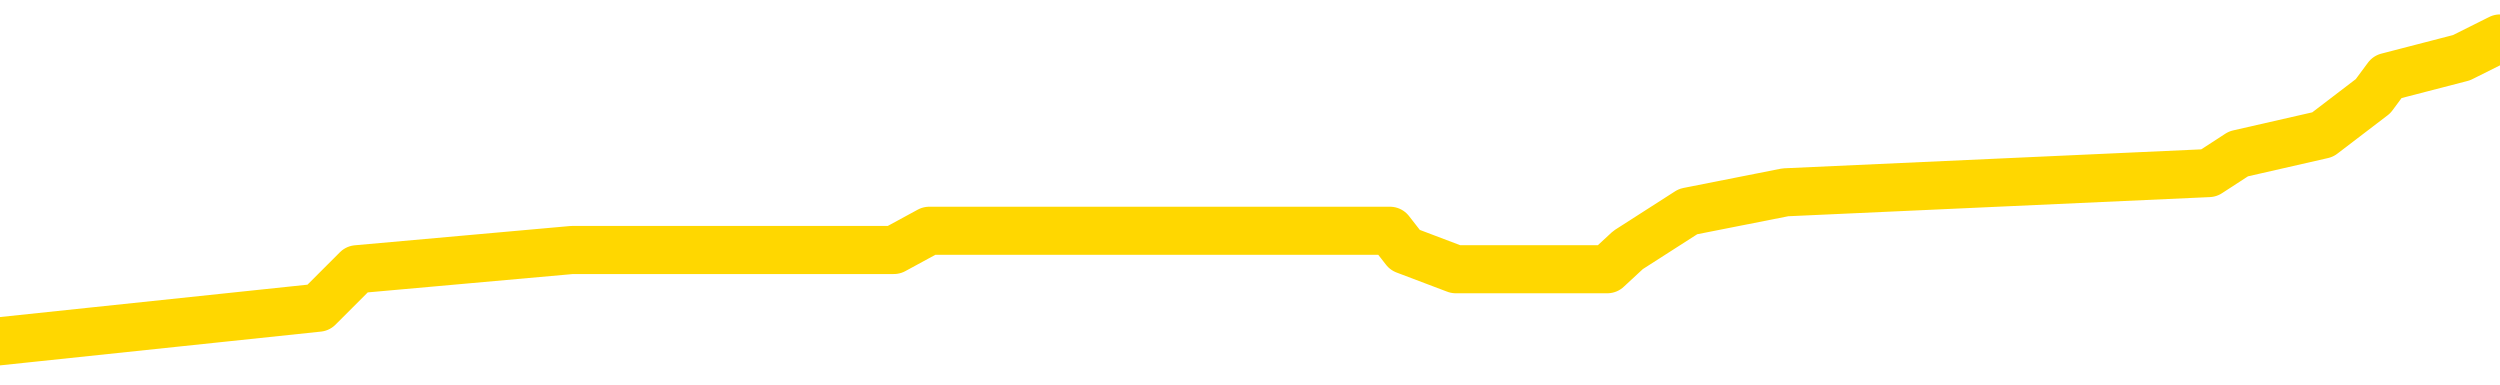 <svg xmlns="http://www.w3.org/2000/svg" version="1.1" viewBox="0 0 6500 1000">
	<path fill="none" stroke="gold" stroke-width="125" stroke-linecap="round" stroke-linejoin="round" d="M0 102452  L-620423 102452 L-620239 102402 L-619749 102302 L-619455 102252 L-619144 102152 L-618909 102102 L-618856 102002 L-618797 101901 L-618644 101851 L-618603 101751 L-618471 101701 L-618178 101651 L-617637 101651 L-617027 101601 L-616979 101601 L-616339 101551 L-616306 101551 L-615780 101551 L-615648 101501 L-615257 101401 L-614929 101301 L-614812 101201 L-614601 101101 L-613884 101101 L-613314 101051 L-613207 101051 L-613032 101001 L-612811 100900 L-612409 100850 L-612384 100750 L-611456 100650 L-611368 100550 L-611286 100450 L-611216 100350 L-610919 100300 L-610767 100200 L-608876 100250 L-608776 100250 L-608513 100250 L-608220 100300 L-608078 100200 L-607829 100200 L-607794 100150 L-607635 100100 L-607172 100000 L-606919 99949 L-606707 99849 L-606455 99799 L-606106 99749 L-605179 99649 L-605085 99549 L-604675 99499 L-603504 99399 L-602315 99349 L-602222 99249 L-602195 99149 L-601929 99049 L-601630 98948 L-601501 98848 L-601464 98748 L-600649 98748 L-600265 98798 L-599205 98848 L-599144 98848 L-598878 99849 L-598407 100800 L-598215 101751 L-597951 102702 L-597614 102652 L-597479 102602 L-597023 102552 L-596280 102502 L-596262 102452 L-596097 102352 L-596029 102352 L-595513 102302 L-594484 102302 L-594288 102252 L-593799 102202 L-593437 102152 L-593029 102152 L-592643 102202 L-590940 102202 L-590842 102202 L-590770 102202 L-590708 102202 L-590524 102152 L-590188 102152 L-589547 102102 L-589470 102052 L-589409 102052 L-589222 102002 L-589143 102002 L-588966 101951 L-588946 101901 L-588716 101901 L-588329 101851 L-587440 101851 L-587401 101801 L-587312 101751 L-587285 101651 L-586277 101601 L-586127 101501 L-586103 101451 L-585970 101401 L-585930 101351 L-584672 101301 L-584614 101301 L-584074 101251 L-584022 101251 L-583975 101251 L-583580 101201 L-583441 101151 L-583241 101101 L-583094 101101 L-582929 101101 L-582653 101151 L-582294 101151 L-581741 101101 L-581097 101051 L-580838 100950 L-580684 100900 L-580283 100850 L-580243 100800 L-580122 100750 L-580061 100800 L-580047 100800 L-579953 100800 L-579660 100750 L-579508 100550 L-579178 100450 L-579100 100350 L-579024 100300 L-578798 100150 L-578731 100050 L-578503 99949 L-578451 99849 L-578286 99799 L-577280 99749 L-577097 99699 L-576546 99649 L-576153 99549 L-575756 99499 L-574906 99399 L-574827 99349 L-574248 99299 L-573807 99299 L-573566 99249 L-573409 99249 L-573008 99149 L-572987 99149 L-572542 99099 L-572137 99049 L-572001 98948 L-571826 98848 L-571690 98748 L-571439 98648 L-570440 98598 L-570357 98548 L-570222 98498 L-570183 98448 L-569293 98398 L-569078 98348 L-568634 98298 L-568517 98248 L-568460 98198 L-567784 98198 L-567684 98148 L-567655 98148 L-566313 98098 L-565907 98048 L-565868 97997 L-564940 97947 L-564841 97897 L-564708 97847 L-564304 97797 L-564278 97747 L-564185 97697 L-563969 97647 L-563558 97547 L-562404 97447 L-562112 97347 L-562084 97247 L-561476 97197 L-561226 97097 L-561206 97047 L-560276 96996 L-560225 96896 L-560103 96846 L-560085 96746 L-559929 96696 L-559754 96596 L-559617 96546 L-559561 96496 L-559453 96446 L-559368 96396 L-559135 96346 L-559060 96296 L-558751 96246 L-558633 96196 L-558464 96146 L-558372 96096 L-558270 96096 L-558246 96046 L-558169 96046 L-558071 95945 L-557705 95895 L-557600 95845 L-557096 95795 L-556645 95745 L-556606 95695 L-556582 95645 L-556542 95595 L-556413 95545 L-556312 95495 L-555871 95445 L-555588 95395 L-554996 95345 L-554866 95295 L-554591 95195 L-554439 95145 L-554285 95095 L-554200 94994 L-554122 94944 L-553936 94894 L-553886 94894 L-553858 94844 L-553779 94794 L-553756 94744 L-553472 94644 L-552868 94544 L-551873 94494 L-551575 94444 L-550841 94394 L-550597 94344 L-550507 94294 L-549929 94244 L-549231 94194 L-548479 94144 L-548160 94094 L-547777 93993 L-547700 93943 L-547066 93893 L-546880 93843 L-546793 93843 L-546663 93843 L-546350 93793 L-546301 93743 L-546159 93693 L-546137 93643 L-545170 93593 L-544624 93543 L-544146 93543 L-544085 93543 L-543761 93543 L-543740 93493 L-543677 93493 L-543467 93443 L-543390 93393 L-543336 93343 L-543313 93293 L-543274 93243 L-543258 93193 L-542501 93143 L-542485 93093 L-541685 93043 L-541533 92992 L-540627 92942 L-540121 92892 L-539892 92792 L-539851 92792 L-539735 92742 L-539559 92692 L-538805 92742 L-538670 92692 L-538506 92642 L-538188 92592 L-538011 92492 L-536989 92392 L-536966 92292 L-536715 92242 L-536502 92142 L-535868 92092 L-535630 91991 L-535597 91891 L-535419 91791 L-535339 91691 L-535249 91641 L-535185 91541 L-534745 91441 L-534721 91391 L-534180 91341 L-533924 91291 L-533430 91241 L-532552 91191 L-532516 91141 L-532463 91091 L-532422 91041 L-532305 90990 L-532028 90940 L-531821 90840 L-531624 90740 L-531601 90640 L-531550 90540 L-531511 90490 L-531433 90440 L-530836 90340 L-530775 90290 L-530672 90240 L-530518 90190 L-529886 90140 L-529205 90090 L-528902 89989 L-528556 89939 L-528358 89889 L-528310 89789 L-527989 89739 L-527362 89689 L-527215 89639 L-527179 89589 L-527121 89539 L-527044 89439 L-526803 89439 L-526715 89389 L-526621 89339 L-526327 89289 L-526193 89239 L-526133 89189 L-526096 89089 L-525823 89089 L-524817 89039 L-524642 88988 L-524591 88988 L-524298 88938 L-524106 88838 L-523773 88788 L-523266 88738 L-522704 88638 L-522689 88538 L-522673 88488 L-522572 88388 L-522458 88288 L-522419 88188 L-522381 88138 L-522315 88138 L-522287 88088 L-522148 88138 L-521856 88138 L-521805 88138 L-521700 88138 L-521436 88088 L-520971 88038 L-520826 88038 L-520772 87937 L-520715 87887 L-520524 87837 L-520158 87787 L-519944 87787 L-519749 87787 L-519691 87787 L-519632 87687 L-519478 87637 L-519209 87587 L-518779 87837 L-518764 87837 L-518687 87787 L-518622 87737 L-518493 87387 L-518469 87337 L-518185 87287 L-518138 87237 L-518083 87187 L-517621 87137 L-517582 87137 L-517541 87087 L-517351 87037 L-516870 86986 L-516383 86936 L-516367 86886 L-516329 86836 L-516072 86786 L-515995 86686 L-515765 86636 L-515749 86536 L-515455 86436 L-515012 86386 L-514565 86336 L-514061 86286 L-513907 86236 L-513621 86186 L-513580 86086 L-513249 86036 L-513027 85985 L-512510 85885 L-512435 85835 L-512187 85735 L-511992 85635 L-511933 85585 L-511156 85535 L-511082 85535 L-510851 85485 L-510835 85485 L-510773 85435 L-510577 85385 L-510113 85385 L-510090 85335 L-509960 85335 L-508659 85335 L-508643 85335 L-508566 85285 L-508472 85285 L-508255 85285 L-508103 85235 L-507924 85285 L-507870 85335 L-507583 85385 L-507544 85385 L-507174 85385 L-506734 85385 L-506551 85385 L-506230 85335 L-505935 85335 L-505489 85235 L-505417 85185 L-504954 85085 L-504517 85035 L-504335 84984 L-502880 84884 L-502749 84834 L-502291 84734 L-502065 84684 L-501679 84584 L-501162 84484 L-500208 84384 L-499414 84284 L-498740 84234 L-498314 84134 L-498003 84084 L-497773 83933 L-497090 83783 L-497077 83633 L-496867 83433 L-496845 83383 L-496670 83283 L-495720 83233 L-495452 83133 L-494637 83083 L-494326 82982 L-494289 82932 L-494232 82832 L-493615 82782 L-492977 82682 L-491351 82632 L-490677 82582 L-490035 82582 L-489957 82582 L-489901 82582 L-489865 82582 L-489837 82532 L-489725 82432 L-489707 82382 L-489684 82332 L-489531 82282 L-489477 82182 L-489399 82132 L-489280 82082 L-489183 82032 L-489065 81981 L-488796 81881 L-488526 81831 L-488509 81731 L-488309 81681 L-488162 81581 L-487935 81531 L-487801 81481 L-487492 81431 L-487432 81381 L-487079 81281 L-486730 81231 L-486630 81181 L-486565 81081 L-486505 81031 L-486121 80930 L-485740 80880 L-485636 80830 L-485375 80780 L-485104 80680 L-484945 80630 L-484913 80580 L-484851 80530 L-484709 80480 L-484525 80430 L-484481 80380 L-484193 80380 L-484177 80330 L-483944 80330 L-483883 80280 L-483844 80280 L-483265 80230 L-483131 80180 L-483108 79979 L-483089 79629 L-483072 79229 L-483056 78828 L-483032 78428 L-483015 78128 L-482994 77777 L-482977 77427 L-482954 77227 L-482937 77027 L-482916 76876 L-482899 76776 L-482850 76626 L-482778 76476 L-482743 76226 L-482719 76026 L-482684 75825 L-482642 75625 L-482605 75525 L-482590 75325 L-482565 75175 L-482528 75075 L-482511 74924 L-482488 74824 L-482471 74724 L-482452 74624 L-482436 74524 L-482407 74374 L-482381 74224 L-482335 74174 L-482319 74074 L-482277 74024 L-482229 73923 L-482158 73823 L-482143 73723 L-482127 73623 L-482065 73573 L-482026 73523 L-481986 73473 L-481820 73423 L-481755 73373 L-481739 73323 L-481695 73223 L-481637 73173 L-481424 73123 L-481391 73073 L-481348 73023 L-481270 72972 L-480733 72922 L-480655 72872 L-480550 72772 L-480462 72722 L-480285 72672 L-479935 72622 L-479779 72572 L-479341 72522 L-479184 72472 L-479055 72422 L-478351 72322 L-478150 72272 L-477189 72172 L-476707 72122 L-476608 72122 L-476515 72072 L-476270 72022 L-476197 71971 L-475754 71871 L-475658 71821 L-475643 71771 L-475627 71721 L-475602 71671 L-475136 71621 L-474919 71571 L-474780 71521 L-474486 71471 L-474397 71421 L-474356 71371 L-474326 71321 L-474154 71271 L-474095 71221 L-474019 71171 L-473938 71121 L-473868 71121 L-473559 71071 L-473474 71021 L-473260 70970 L-473225 70920 L-472542 70870 L-472443 70820 L-472238 70770 L-472191 70720 L-471913 70670 L-471851 70620 L-471834 70520 L-471756 70470 L-471447 70370 L-471423 70320 L-471369 70220 L-471346 70170 L-471224 70120 L-471088 70020 L-470844 69969 L-470718 69969 L-470072 69919 L-470056 69919 L-470031 69919 L-469850 69819 L-469774 69769 L-469683 69719 L-469255 69669 L-468839 69619 L-468446 69519 L-468367 69469 L-468348 69419 L-467985 69369 L-467749 69319 L-467520 69269 L-467207 69219 L-467129 69169 L-467049 69069 L-466871 68968 L-466855 68918 L-466590 68818 L-466509 68768 L-466279 68718 L-466053 68668 L-465738 68668 L-465562 68618 L-465201 68618 L-464810 68568 L-464740 68468 L-464676 68418 L-464536 68318 L-464484 68268 L-464383 68168 L-463881 68118 L-463683 68068 L-463437 68018 L-463251 67967 L-462952 67917 L-462876 67867 L-462710 67767 L-461825 67717 L-461797 67617 L-461674 67517 L-461095 67467 L-461017 67417 L-460304 67417 L-459992 67417 L-459779 67417 L-459762 67417 L-459375 67417 L-458850 67317 L-458404 67267 L-458074 67217 L-457922 67167 L-457596 67167 L-457417 67117 L-457336 67117 L-457130 67017 L-456954 66966 L-456025 66916 L-455136 66866 L-455097 66816 L-454869 66816 L-454490 66766 L-453702 66716 L-453468 66666 L-453392 66616 L-453034 66566 L-452463 66466 L-452196 66416 L-451809 66366 L-451706 66366 L-451536 66366 L-450917 66366 L-450706 66366 L-450398 66366 L-450345 66316 L-450217 66266 L-450164 66216 L-450045 66166 L-449709 66066 L-448750 66016 L-448618 65915 L-448416 65865 L-447785 65815 L-447474 65765 L-447060 65715 L-447033 65665 L-446887 65615 L-446467 65565 L-445134 65565 L-445088 65515 L-444959 65415 L-444942 65365 L-444364 65265 L-444159 65215 L-444129 65165 L-444088 65115 L-444031 65065 L-443993 65015 L-443915 64964 L-443772 64914 L-443318 64864 L-443199 64814 L-442914 64764 L-442542 64714 L-442445 64664 L-442119 64614 L-441764 64564 L-441594 64514 L-441547 64464 L-441438 64414 L-441349 64364 L-441321 64314 L-441245 64214 L-440941 64164 L-440907 64064 L-440836 64014 L-440468 63963 L-440132 63913 L-440051 63913 L-439832 63863 L-439660 63813 L-439633 63763 L-439135 63713 L-438586 63613 L-437706 63563 L-437607 63463 L-437530 63413 L-437256 63363 L-437009 63263 L-436935 63213 L-436873 63113 L-436754 63063 L-436712 63013 L-436602 62962 L-436525 62862 L-435824 62812 L-435579 62762 L-435539 62712 L-435383 62662 L-434783 62662 L-434557 62662 L-434465 62662 L-433989 62662 L-433392 62562 L-432872 62512 L-432851 62462 L-432706 62412 L-432386 62412 L-431844 62412 L-431612 62412 L-431441 62412 L-430955 62362 L-430727 62312 L-430642 62262 L-430296 62212 L-429970 62212 L-429447 62162 L-429120 62112 L-428519 62062 L-428322 61961 L-428270 61911 L-428229 61861 L-427948 61811 L-427264 61711 L-426954 61661 L-426929 61561 L-426737 61511 L-426515 61461 L-426429 61411 L-425765 61311 L-425741 61261 L-425519 61161 L-425189 61111 L-424837 61011 L-424632 60960 L-424400 60860 L-424142 60810 L-423952 60710 L-423905 60660 L-423678 60610 L-423643 60560 L-423487 60510 L-423272 60460 L-423099 60410 L-423008 60360 L-422731 60310 L-422487 60260 L-422171 60210 L-421745 60210 L-421708 60210 L-421225 60210 L-420991 60210 L-420779 60160 L-420553 60110 L-420003 60110 L-419756 60060 L-418922 60060 L-418866 60010 L-418845 59959 L-418687 59909 L-418225 59859 L-418185 59809 L-417845 59709 L-417711 59659 L-417489 59609 L-416916 59559 L-416445 59509 L-416250 59459 L-416057 59409 L-415868 59359 L-415766 59309 L-415398 59259 L-415351 59209 L-415270 59159 L-413976 59109 L-413928 59059 L-413660 59059 L-413515 59059 L-412964 59059 L-412847 59009 L-412765 58958 L-412406 58908 L-412182 58858 L-411901 58808 L-411572 58708 L-411064 58658 L-410951 58608 L-410873 58558 L-410708 58508 L-410414 58508 L-409945 58508 L-409749 58558 L-409698 58558 L-409048 58508 L-408926 58458 L-408472 58458 L-408437 58408 L-407968 58358 L-407858 58308 L-407841 58258 L-407625 58258 L-407444 58208 L-406913 58208 L-405883 58208 L-405684 58158 L-405225 58108 L-404277 58008 L-404178 57957 L-403824 57857 L-403764 57807 L-403749 57757 L-403714 57707 L-403345 57657 L-403225 57607 L-402983 57557 L-402819 57507 L-402631 57457 L-402511 57407 L-401440 57307 L-400582 57257 L-400370 57157 L-400272 57107 L-400098 57007 L-399765 56956 L-399693 56906 L-399636 56856 L-399460 56856 L-399071 56806 L-398836 56756 L-398725 56706 L-398608 56656 L-397627 56606 L-397601 56556 L-397007 56456 L-396975 56456 L-396826 56406 L-396542 56356 L-395630 56356 L-394684 56356 L-394531 56306 L-394428 56306 L-394296 56256 L-394153 56206 L-394127 56156 L-394013 56106 L-393794 56056 L-393113 56006 L-392984 55955 L-392680 55905 L-392440 55805 L-392108 55755 L-391469 55705 L-391127 55605 L-391065 55555 L-390909 55555 L-389988 55555 L-389517 55555 L-389474 55555 L-389461 55505 L-389420 55455 L-389397 55405 L-389371 55355 L-389227 55305 L-388804 55255 L-388469 55255 L-388278 55205 L-387849 55205 L-387661 55155 L-387272 55055 L-386738 55005 L-386365 54954 L-386344 54954 L-386094 54904 L-385976 54854 L-385900 54804 L-385764 54754 L-385725 54704 L-385645 54654 L-385250 54604 L-384755 54554 L-384643 54454 L-384470 54404 L-384161 54354 L-383714 54304 L-383391 54254 L-383248 54154 L-382821 54054 L-382668 53953 L-382613 53853 L-381799 53803 L-381779 53753 L-381407 53703 L-381351 53703 L-380222 53653 L-380154 53653 L-379595 53603 L-379401 53553 L-379264 53503 L-379031 53453 L-378684 53403 L-378649 53303 L-378614 53253 L-378546 53153 L-378197 53103 L-378025 53053 L-377540 53003 L-377523 52952 L-377198 52902 L-377041 52852 L-375900 52752 L-375875 52702 L-375683 52602 L-375490 52552 L-375240 52502 L-375223 52452 L-374202 52402 L-373905 52352 L-373829 52302 L-373693 52202 L-373517 52152 L-372941 52052 L-372725 52002 L-372661 51951 L-372531 51901 L-372494 51801 L-371970 51751 L-371833 71471 L-371818 71471 L-371795 71471 L-371775 71471 L-371548 51701 L-370772 51701 L-370731 51701 L-370363 51701 L-370284 51651 L-370232 51601 L-369559 51551 L-368817 51501 L-368392 51501 L-367944 51451 L-366883 51401 L-366571 51301 L-366161 51301 L-366089 51251 L-365565 51251 L-365470 51251 L-365452 51251 L-365007 51201 L-364822 51101 L-364042 51001 L-363369 50950 L-362957 50800 L-362725 50700 L-362585 50650 L-362503 50550 L-362483 50500 L-362407 50500 L-362279 50450 L-361962 50500 L-361737 50500 L-361412 50450 L-361350 50450 L-360980 50450 L-360947 50450 L-360739 50450 L-360071 50450 L-359994 50450 L-359836 50350 L-359725 50350 L-359399 50300 L-359244 50250 L-358903 50250 L-358846 50150 L-358507 50050 L-358304 50000 L-358251 49899 L-356875 49849 L-356745 49799 L-356311 49749 L-355991 49699 L-355163 49599 L-355040 49549 L-354309 49449 L-354153 49349 L-354113 49299 L-354059 49249 L-354036 49199 L-353922 49149 L-353625 49099 L-353335 49049 L-353281 48998 L-353160 48948 L-353130 48898 L-353031 48848 L-352587 48848 L-352435 48798 L-351599 48798 L-351057 48748 L-350723 48748 L-350707 48698 L-350631 48648 L-350515 48598 L-350321 48548 L-350056 48498 L-349222 48448 L-349126 48398 L-348604 48348 L-348562 48298 L-348463 48248 L-347635 48248 L-347500 48198 L-347161 48198 L-346607 48148 L-346227 48098 L-346064 48048 L-345754 47997 L-344942 47947 L-344636 47897 L-344367 47897 L-344046 47897 L-343725 47947 L-343449 47947 L-342621 47847 L-342526 47797 L-342433 47647 L-342329 47497 L-341942 47347 L-341462 47247 L-341445 47197 L-341327 47147 L-340959 47047 L-340864 46996 L-340030 46896 L-339953 46846 L-339654 46796 L-339563 46746 L-339156 46646 L-339045 46546 L-338346 46496 L-337873 46446 L-337813 46396 L-337594 46296 L-337320 46246 L-337207 46196 L-336180 46146 L-335793 46096 L-335773 46046 L-335440 45995 L-335196 45945 L-334762 45895 L-334652 45845 L-334535 45795 L-334083 45695 L-333493 45645 L-333156 45595 L-331263 45545 L-331150 45445 L-330938 45395 L-329620 45345 L-329513 34084 L-329447 22972 L-329411 12712 L-329349 12712 L-328850 23873 L-328175 34884 L-328153 45045 L-327882 44944 L-326914 44944 L-326225 44894 L-326063 44844 L-325522 44794 L-325432 44744 L-324413 44694 L-323465 44594 L-323100 44644 L-322997 44694 L-322409 44694 L-322349 44694 L-322249 44644 L-321808 44544 L-321701 44494 L-321259 44444 L-320259 44294 L-320003 44144 L-319900 43993 L-319770 43893 L-319403 43793 L-318823 43693 L-318792 43643 L-318476 43593 L-316493 43543 L-316377 43493 L-316310 43493 L-315951 43443 L-314332 43393 L-314155 43393 L-314010 43393 L-313188 43443 L-313135 43493 L-313081 43493 L-312647 43493 L-311666 43543 L-311592 43543 L-310508 43493 L-310295 43493 L-309578 43393 L-309190 43343 L-308971 43243 L-308652 43143 L-308158 43043 L-308030 42992 L-307801 42892 L-307569 42792 L-307510 42742 L-307220 42692 L-306948 42592 L-305918 42542 L-304253 42492 L-303834 42442 L-303697 42392 L-303541 42392 L-303235 42342 L-303007 42242 L-302849 42192 L-302690 42092 L-302520 41991 L-302473 41941 L-302420 41891 L-302398 41891 L-302012 41841 L-301762 41841 L-301492 41841 L-301331 41841 L-301241 41841 L-299583 41841 L-299417 41891 L-299037 41841 L-298577 41841 L-297968 41741 L-296875 41691 L-296443 41641 L-296412 41591 L-296350 41541 L-296332 41491 L-294629 41441 L-294587 41391 L-294120 41341 L-293933 41291 L-293901 41191 L-293306 41141 L-293256 41091 L-292933 41041 L-292883 40990 L-292672 40940 L-292654 40890 L-292388 40790 L-292335 40740 L-291866 40690 L-291356 40590 L-291277 40590 L-290983 40540 L-290967 40490 L-290928 40440 L-290857 40390 L-290700 40340 L-289754 40340 L-289697 40340 L-289176 40340 L-288984 40290 L-288883 40290 L-288657 40240 L-288147 40240 L-287759 41591 L-287690 41591 L-287341 41541 L-286984 41491 L-285856 40040 L-285804 39939 L-285578 39889 L-285544 39839 L-285419 39739 L-285321 39739 L-285056 39739 L-284315 39789 L-283737 39789 L-283444 39789 L-282738 39789 L-282559 39739 L-282536 39739 L-281900 39689 L-281588 39639 L-281192 39639 L-281162 39589 L-281141 39539 L-280988 39489 L-280303 39489 L-280286 39489 L-279946 39489 L-279674 39439 L-279636 39389 L-279580 39289 L-279558 39239 L-279486 39189 L-279154 39139 L-279048 39089 L-279019 38988 L-278821 38938 L-278669 38888 L-277800 38838 L-277238 38738 L-277222 38738 L-277121 38688 L-277018 38738 L-276872 38738 L-276794 38738 L-276756 38688 L-276700 38638 L-276627 38588 L-276482 38538 L-276000 38538 L-275596 38488 L-274729 38538 L-274709 38538 L-274452 38538 L-274375 38538 L-274346 38488 L-274336 38388 L-274319 38338 L-274026 38288 L-273986 38238 L-273914 38188 L-273841 38138 L-273636 38088 L-273476 37937 L-273174 37787 L-273097 37587 L-273080 37437 L-272863 37337 L-272632 37337 L-272522 37387 L-272153 37437 L-271994 37437 L-271763 37437 L-271594 37437 L-271449 37387 L-271317 37337 L-270041 37237 L-269638 37137 L-269577 37087 L-269460 36986 L-269035 36936 L-269020 36836 L-268958 36786 L-268685 36686 L-268572 36636 L-268290 36536 L-268013 36486 L-267587 36386 L-267565 36336 L-267487 36286 L-267361 36236 L-266775 36186 L-266384 36136 L-266048 36086 L-265459 36036 L-265357 36036 L-265186 35985 L-265050 35985 L-264222 35935 L-263037 35885 L-263001 35835 L-262946 35835 L-262725 35785 L-262520 35785 L-262365 35785 L-262109 35735 L-262032 35685 L-261489 35635 L-261453 35585 L-261204 35535 L-260817 35485 L-259991 35435 L-259633 35385 L-259322 35385 L-259064 35335 L-258841 35285 L-258435 35235 L-258318 35185 L-258135 35135 L-258082 35135 L-257893 35085 L-257722 35035 L-257694 34984 L-257413 34934 L-257103 34884 L-256965 34834 L-256655 34784 L-256461 34784 L-256446 34734 L-255726 34734 L-255593 34634 L-255295 34584 L-255204 34534 L-254604 34534 L-254565 34484 L-254487 34434 L-253867 34384 L-253715 34284 L-253675 34234 L-253364 34184 L-253172 34134 L-252979 34034 L-252923 33933 L-252615 33883 L-252563 33833 L-252508 33883 L-252482 33883 L-252357 33883 L-251547 33833 L-251470 33783 L-250930 33733 L-250661 33683 L-250002 33633 L-249094 33583 L-248853 33533 L-248320 33483 L-248103 33433 L-246996 33483 L-246945 33483 L-246170 33483 L-245622 33433 L-245511 33383 L-245358 33283 L-245303 33233 L-245137 33183 L-244760 33133 L-244313 33083 L-244258 33033 L-244104 32982 L-243424 32932 L-243203 32882 L-242686 32832 L-241837 32732 L-241821 32682 L-240030 32632 L-239475 32582 L-239358 32532 L-238352 32482 L-238316 32432 L-238083 32432 L-237990 32432 L-237950 32432 L-237618 32382 L-237266 32332 L-237001 32232 L-236715 32182 L-236404 32082 L-236150 31981 L-236056 31931 L-235566 31881 L-235359 31831 L-234793 31781 L-234679 31831 L-234327 31781 L-234276 31781 L-234236 31781 L-233633 31681 L-232899 31581 L-232318 31481 L-232082 31381 L-231542 31231 L-231389 31131 L-230887 31081 L-230678 30980 L-230655 30980 L-230596 30930 L-229633 30930 L-229456 30880 L-229014 30830 L-228990 30730 L-228835 30680 L-228753 30680 L-228603 30730 L-227956 30730 L-227906 30680 L-226786 30630 L-225802 30580 L-225740 30530 L-225020 30480 L-224155 30430 L-223776 30380 L-223557 30380 L-222798 30330 L-222746 30280 L-222437 30180 L-221585 30180 L-221392 30130 L-221215 30080 L-220991 30080 L-220864 30030 L-220672 30030 L-220440 29979 L-220270 30030 L-219984 29979 L-219704 29979 L-219621 29929 L-219451 29879 L-219434 29779 L-219280 29729 L-219241 29679 L-218465 29629 L-218389 29629 L-218157 29529 L-217730 29479 L-217384 29429 L-216801 29379 L-216532 29379 L-216274 29379 L-216144 29279 L-216128 29229 L-216014 29179 L-215990 29129 L-215756 29079 L-215720 29029 L-214404 29029 L-214348 28978 L-213669 28878 L-213097 28878 L-212971 28878 L-212818 28878 L-212741 28878 L-212429 28778 L-212156 28728 L-212067 28628 L-211965 28628 L-211038 28578 L-210961 28578 L-210597 28578 L-210573 28528 L-210536 28478 L-209761 28378 L-209669 28328 L-209529 28278 L-209127 28228 L-208866 28228 L-208622 28278 L-208408 28228 L-208328 28228 L-208251 28228 L-208175 28228 L-207988 28278 L-207921 28278 L-207672 28278 L-207617 28228 L-207479 28178 L-207400 28078 L-207286 28028 L-207063 27977 L-206899 27927 L-206858 27877 L-206688 27827 L-206318 27777 L-206303 27727 L-206187 27677 L-205465 27627 L-205429 27577 L-205297 27577 L-204949 27527 L-204537 27527 L-204501 27527 L-204423 27477 L-204384 27427 L-204020 27377 L-203816 27327 L-203801 27277 L-203455 27227 L-203107 27227 L-202781 27227 L-202680 27177 L-202527 27177 L-202332 27127 L-202101 27127 L-202008 27127 L-201853 27127 L-201775 27127 L-201735 27077 L-201621 27027 L-201598 26976 L-201347 26976 L-201208 26876 L-200630 26726 L-199802 26626 L-199315 26526 L-199193 26476 L-199155 26426 L-199142 26376 L-198990 26276 L-198889 26176 L-198656 26126 L-198266 26026 L-197961 25975 L-197946 25925 L-197775 25875 L-197536 25775 L-196940 25775 L-196336 25725 L-196297 25725 L-196256 25725 L-196103 25675 L-196050 25625 L-195987 25575 L-195919 25525 L-195864 25425 L-195839 25375 L-195792 25325 L-195698 25225 L-195561 25175 L-195407 25125 L-195275 25075 L-195235 25075 L-195199 25025 L-195137 24974 L-194864 24874 L-194549 24824 L-194508 24724 L-194423 24674 L-194246 24624 L-194008 24574 L-193651 24524 L-193621 24474 L-193052 24424 L-192929 24374 L-192693 24324 L-192670 24324 L-192389 24274 L-192103 24274 L-191848 24274 L-191276 24224 L-190979 24174 L-190903 24124 L-190204 24074 L-190126 24024 L-190091 23973 L-190065 23923 L-190014 23823 L-189820 23773 L-189679 23673 L-189644 23623 L-189603 23573 L-189008 23523 L-188776 23473 L-188492 23823 L-188438 24124 L-188364 24474 L-188286 24774 L-188050 24674 L-187806 24624 L-187670 24574 L-187564 24524 L-187484 24474 L-187097 24374 L-186970 24324 L-186817 24274 L-186780 24224 L-186634 24174 L-186412 24124 L-186238 24074 L-186169 24024 L-185348 23923 L-185332 23923 L-185037 23873 L-184249 23823 L-183939 23823 L-183793 23773 L-183565 23723 L-183364 23623 L-182427 23573 L-182391 23523 L-182368 23473 L-182327 23373 L-182059 23323 L-181462 23273 L-181398 23223 L-181363 23173 L-181346 23123 L-180651 23123 L-180450 23123 L-180418 23123 L-180084 23123 L-179976 23073 L-179352 22972 L-178848 22922 L-178810 22822 L-178368 22822 L-178272 22772 L-178113 22772 L-177800 22772 L-177788 22772 L-177347 22822 L-176866 22872 L-176736 22872 L-176416 22872 L-176348 22822 L-176044 22822 L-175868 22772 L-175674 22722 L-175432 22622 L-175234 22522 L-175208 22422 L-174630 22372 L-174560 22322 L-174151 22272 L-174096 22222 L-174050 22172 L-173686 22122 L-173540 22072 L-173335 22022 L-173238 22022 L-173083 21971 L-173022 21921 L-172874 21821 L-172773 21771 L-172217 21771 L-172194 21871 L-172022 21921 L-171480 21971 L-171419 21971 L-171365 21871 L-171337 21771 L-171266 21721 L-171249 21621 L-171186 21571 L-171149 21471 L-170995 21421 L-170669 21371 L-170103 21321 L-170088 21271 L-170026 21171 L-169925 21071 L-169879 21071 L-169636 21021 L-169214 21021 L-169059 21021 L-167317 20920 L-166776 20870 L-165832 20820 L-165423 20770 L-164882 20670 L-164686 20620 L-164517 20570 L-164221 20520 L-164107 20470 L-164091 20470 L-163937 20420 L-163797 20370 L-163720 20270 L-163588 20270 L-163240 20270 L-162870 20320 L-162272 20320 L-162096 20320 L-161940 20270 L-161671 20220 L-161519 20220 L-161228 20370 L-161204 20470 L-161122 20570 L-160894 20670 L-160194 20620 L-160068 20570 L-159636 20520 L-159542 20470 L-158337 20470 L-158288 20420 L-157995 20420 L-157591 20370 L-157316 20270 L-157296 20220 L-157179 20170 L-157103 20120 L-156921 20070 L-156441 20020 L-155990 19919 L-155580 19869 L-155549 19819 L-155131 19769 L-155017 19769 L-154899 19769 L-154883 19769 L-154689 19719 L-154668 19619 L-154435 19569 L-153992 19519 L-153673 19419 L-153208 19419 L-153042 19369 L-152888 19319 L-152732 19319 L-152278 19319 L-151959 19319 L-151904 19369 L-151533 19369 L-151495 19419 L-151169 19419 L-151052 19369 L-150954 19319 L-150628 19219 L-150240 19169 L-149980 19119 L-149621 19019 L-149365 18968 L-147195 18918 L-147145 18868 L-147123 18818 L-146711 18818 L-146650 18818 L-146579 18868 L-146349 18868 L-146038 18818 L-145735 18718 L-145690 18668 L-145382 18618 L-145250 18568 L-145033 18518 L-144321 18468 L-144166 18468 L-144027 18418 L-143879 18418 L-143857 18418 L-143663 18368 L-143638 18318 L-143547 18268 L-143525 18218 L-143508 18168 L-143408 18118 L-142480 18068 L-142022 18068 L-140930 17967 L-140507 17967 L-140103 17917 L-140065 17867 L-139811 17817 L-139037 17717 L-139020 17667 L-138996 17617 L-138803 17567 L-138066 17517 L-137797 17467 L-137757 17417 L-137358 17317 L-137333 17267 L-136544 17217 L-135864 17167 L-134493 17117 L-134223 17067 L-134174 17017 L-133636 16916 L-133603 16866 L-133502 16766 L-133178 16716 L-133098 16666 L-132830 16666 L-131917 16616 L-131778 16616 L-131529 16516 L-130984 16516 L-130562 16466 L-130369 16416 L-130353 16416 L-130216 16316 L-130122 16266 L-129994 16216 L-129734 16166 L-129710 16066 L-129618 16016 L-129308 15965 L-129248 15915 L-129131 15915 L-128781 15915 L-127970 15915 L-127739 15815 L-126910 15815 L-126678 15715 L-126462 15665 L-125943 15665 L-125305 15615 L-124889 15565 L-124566 15515 L-124086 15465 L-123660 15465 L-123599 15415 L-123250 15415 L-123210 15365 L-123196 15315 L-123096 15215 L-123051 15215 L-122566 15165 L-121764 15165 L-121430 15165 L-120348 15115 L-119868 15065 L-119846 15015 L-119705 14964 L-119150 14914 L-118453 14864 L-118144 14814 L-117922 14764 L-117818 14714 L-117715 14614 L-117044 14564 L-116950 14514 L-116928 14514 L-116851 14464 L-116673 14464 L-116501 14464 L-116320 14414 L-116307 14364 L-116230 14314 L-116066 14264 L-115551 14214 L-115535 14164 L-115395 14164 L-115032 14114 L-115008 14114 L-114877 14064 L-114853 14014 L-114491 13963 L-113965 13863 L-113871 13813 L-113656 13713 L-113562 13663 L-113538 13613 L-113073 13563 L-112996 13563 L-112595 13513 L-112144 13513 L-110892 13463 L-110853 13413 L-110422 13363 L-110389 13313 L-109670 13263 L-109494 13213 L-109358 13163 L-109051 13113 L-108996 13063 L-108972 12962 L-108955 12862 L-108781 12812 L-108591 12762 L-108084 12762 L-107710 12362 L-107372 11911 L-107333 11511 L-106614 11161 L-106520 11111 L-106482 11061 L-105940 11061 L-105917 11011 L-105514 10960 L-105089 10910 L-104818 10910 L-104638 10860 L-104392 10760 L-104369 10710 L-104312 10610 L-103696 10560 L-103193 10510 L-102806 10510 L-102187 10560 L-101971 10560 L-101816 10610 L-100523 10510 L-100424 10460 L-99982 10360 L-99650 10310 L-99350 10210 L-99107 10160 L-98373 10060 L-97793 10010 L-96964 9959 L-96864 9909 L-96306 9859 L-96168 9809 L-94526 9759 L-94465 9759 L-94371 9759 L-93404 9759 L-93227 9709 L-92940 9709 L-92722 9709 L-92644 9659 L-92373 9659 L-92257 9609 L-92104 9559 L-91794 9509 L-91716 9459 L-91625 9459 L-91547 9409 L-91431 9409 L-91252 9359 L-91160 9309 L-91122 9259 L-90619 9259 L-90400 9209 L-90270 9209 L-90115 9159 L-90061 9109 L-89936 9109 L-89551 9059 L-89043 9009 L-88971 8958 L-88490 8908 L-88413 8858 L-88313 8858 L-88080 8808 L-87615 8808 L-87385 8808 L-87368 8808 L-87136 8808 L-86982 8808 L-86920 8808 L-86727 8758 L-86456 8658 L-85705 8608 L-84752 8608 L-84715 8558 L-84491 8558 L-84051 8558 L-83770 8458 L-83422 8408 L-82353 8358 L-81425 8358 L-81294 8358 L-81247 8358 L-81178 8308 L-81023 8308 L-80946 8208 L-80772 8108 L-80337 8008 L-80133 7957 L-80073 7857 L-79491 7807 L-79336 7707 L-79221 7657 L-79180 7607 L-79011 7557 L-78874 7507 L-78663 7407 L-78586 7357 L-78562 7307 L-78354 7207 L-77944 7157 L-77919 7107 L-77696 7057 L-77551 7007 L-77516 6956 L-77503 6906 L-77480 6856 L-77247 6806 L-77061 6756 L-76844 6706 L-76819 6656 L-76129 6606 L-76026 6556 L-75990 6506 L-75970 6456 L-75775 6406 L-75722 6356 L-75605 6256 L-75524 6256 L-75413 6206 L-75098 6156 L-74639 6106 L-74384 6056 L-74150 5955 L-74020 5905 L-73667 5855 L-73608 5805 L-73455 5755 L-72883 5655 L-72797 5605 L-72644 5505 L-72348 5405 L-71977 5305 L-71674 5205 L-71598 5155 L-71193 5105 L-71025 5105 L-70881 5105 L-70341 5105 L-70280 5105 L-70264 5005 L-70098 4954 L-69892 4904 L-69818 4904 L-69725 4854 L-69315 4804 L-69300 4754 L-69276 4754 L-69083 4704 L-69006 5155 L-68836 5605 L-68773 6006 L-68758 6456 L-68243 6406 L-68022 6356 L-67403 6256 L-67150 6206 L-66956 6156 L-66916 6106 L-66843 6106 L-66778 6106 L-66127 6106 L-66088 6156 L-65914 6156 L-65848 6156 L-65174 6156 L-64785 6056 L-64524 6006 L-64286 5955 L-64208 5855 L-64192 5755 L-63990 5705 L-63620 5605 L-63394 5555 L-62759 5505 L-62739 5505 L-62351 5455 L-62258 5455 L-62200 5405 L-61924 5355 L-61614 5355 L-61537 5305 L-60686 5355 L-60343 5605 L-59906 5905 L-59472 6156 L-58977 6406 L-58828 6356 L-58559 6406 L-57321 6456 L-57265 6556 L-55501 6606 L-55311 6556 L-54300 6506 L-54149 6456 L-53774 6556 L-53453 6656 L-52848 6756 L-52778 6856 L-52601 6806 L-51772 6756 L-51634 6706 L-51247 6656 L-51062 6606 L-51019 6556 L-50899 6506 L-50689 6456 L-50242 6356 L-49893 6306 L-49761 6256 L-49352 6206 L-49002 6206 L-48717 6156 L-48523 6106 L-48368 6106 L-48205 6056 L-48136 6006 L-48037 6006 L-47803 5955 L-47687 5955 L-47633 5905 L-47092 5905 L-46627 5855 L-45445 5855 L-45312 5855 L-45287 5855 L-45235 5855 L-44567 5855 L-43532 5755 L-43338 5705 L-43159 5655 L-43007 5655 L-42966 5605 L-42952 5605 L-42890 5555 L-42565 5505 L-41404 5455 L-41211 5405 L-41033 5355 L-39919 5305 L-39060 5255 L-38953 5255 L-38480 5205 L-38287 5205 L-35966 5155 L-35888 5105 L-35767 5005 L-35732 4954 L-35695 4854 L-35600 4704 L-35385 4604 L-34804 4504 L-34417 4454 L-33644 4404 L-33566 4354 L-32869 4354 L-32328 4354 L-32287 4304 L-32157 4304 L-31693 4254 L-31654 4204 L-31519 4154 L-31151 4104 L-31122 4054 L-30972 4054 L-30571 4004 L-28747 4054 L-27940 4004 L-27221 4004 L-27205 4004 L-26891 3903 L-26329 3853 L-25828 3803 L-25309 3753 L-25287 3703 L-23544 3653 L-23375 3603 L-23179 3553 L-22285 3503 L-21766 3403 L-21556 3353 L-21298 3303 L-20589 3253 L-19638 3203 L-18980 3153 L-18941 3053 L-18654 3003 L-18572 2952 L-18476 2952 L-18344 2902 L-18267 2902 L-17532 2902 L-17195 2852 L-17145 2902 L-16890 2902 L-16604 2852 L-16178 2852 L-15598 2802 L-15339 2802 L-15187 2752 L-14940 2752 L-14901 2752 L-14104 2702 L-14067 2652 L-13890 2652 L-13480 2552 L-13252 2552 L-13175 2552 L-13044 2552 L-12928 2502 L-12580 2452 L-12516 2402 L-12364 2352 L-11623 2302 L-11512 2252 L-11342 2202 L-11303 2152 L-11008 2152 L-10607 2152 L-10430 2152 L-10336 2152 L-10026 2102 L-9225 2052 L-8766 1951 L-8246 1901 L-7758 1851 L-7062 1801 L-6016 1751 L-5747 1751 L-5693 1701 L-5533 1701 L-5281 1701 L-5035 1651 L-4956 1601 L-4742 1501 L-4430 1451 L-3966 1351 L-3952 1301 L-3656 1301 L-3642 1251 L-2651 1201 L-1979 1151 L-1644 1051 L-1028 1051 L-891 1001 L-252 950 L-122 900 L828 800 L928 700 L1487 650 L1896 650 L2324 650 L2416 600 L3250 600 L3614 600 L3653 650 L3785 700 L3962 700 L4179 700 L4233 650 L4389 550 L4642 500 L5743 450 L5820 400 L6039 350 L6170 250 L6207 200 L6400 150 L6500 100" />
</svg>
